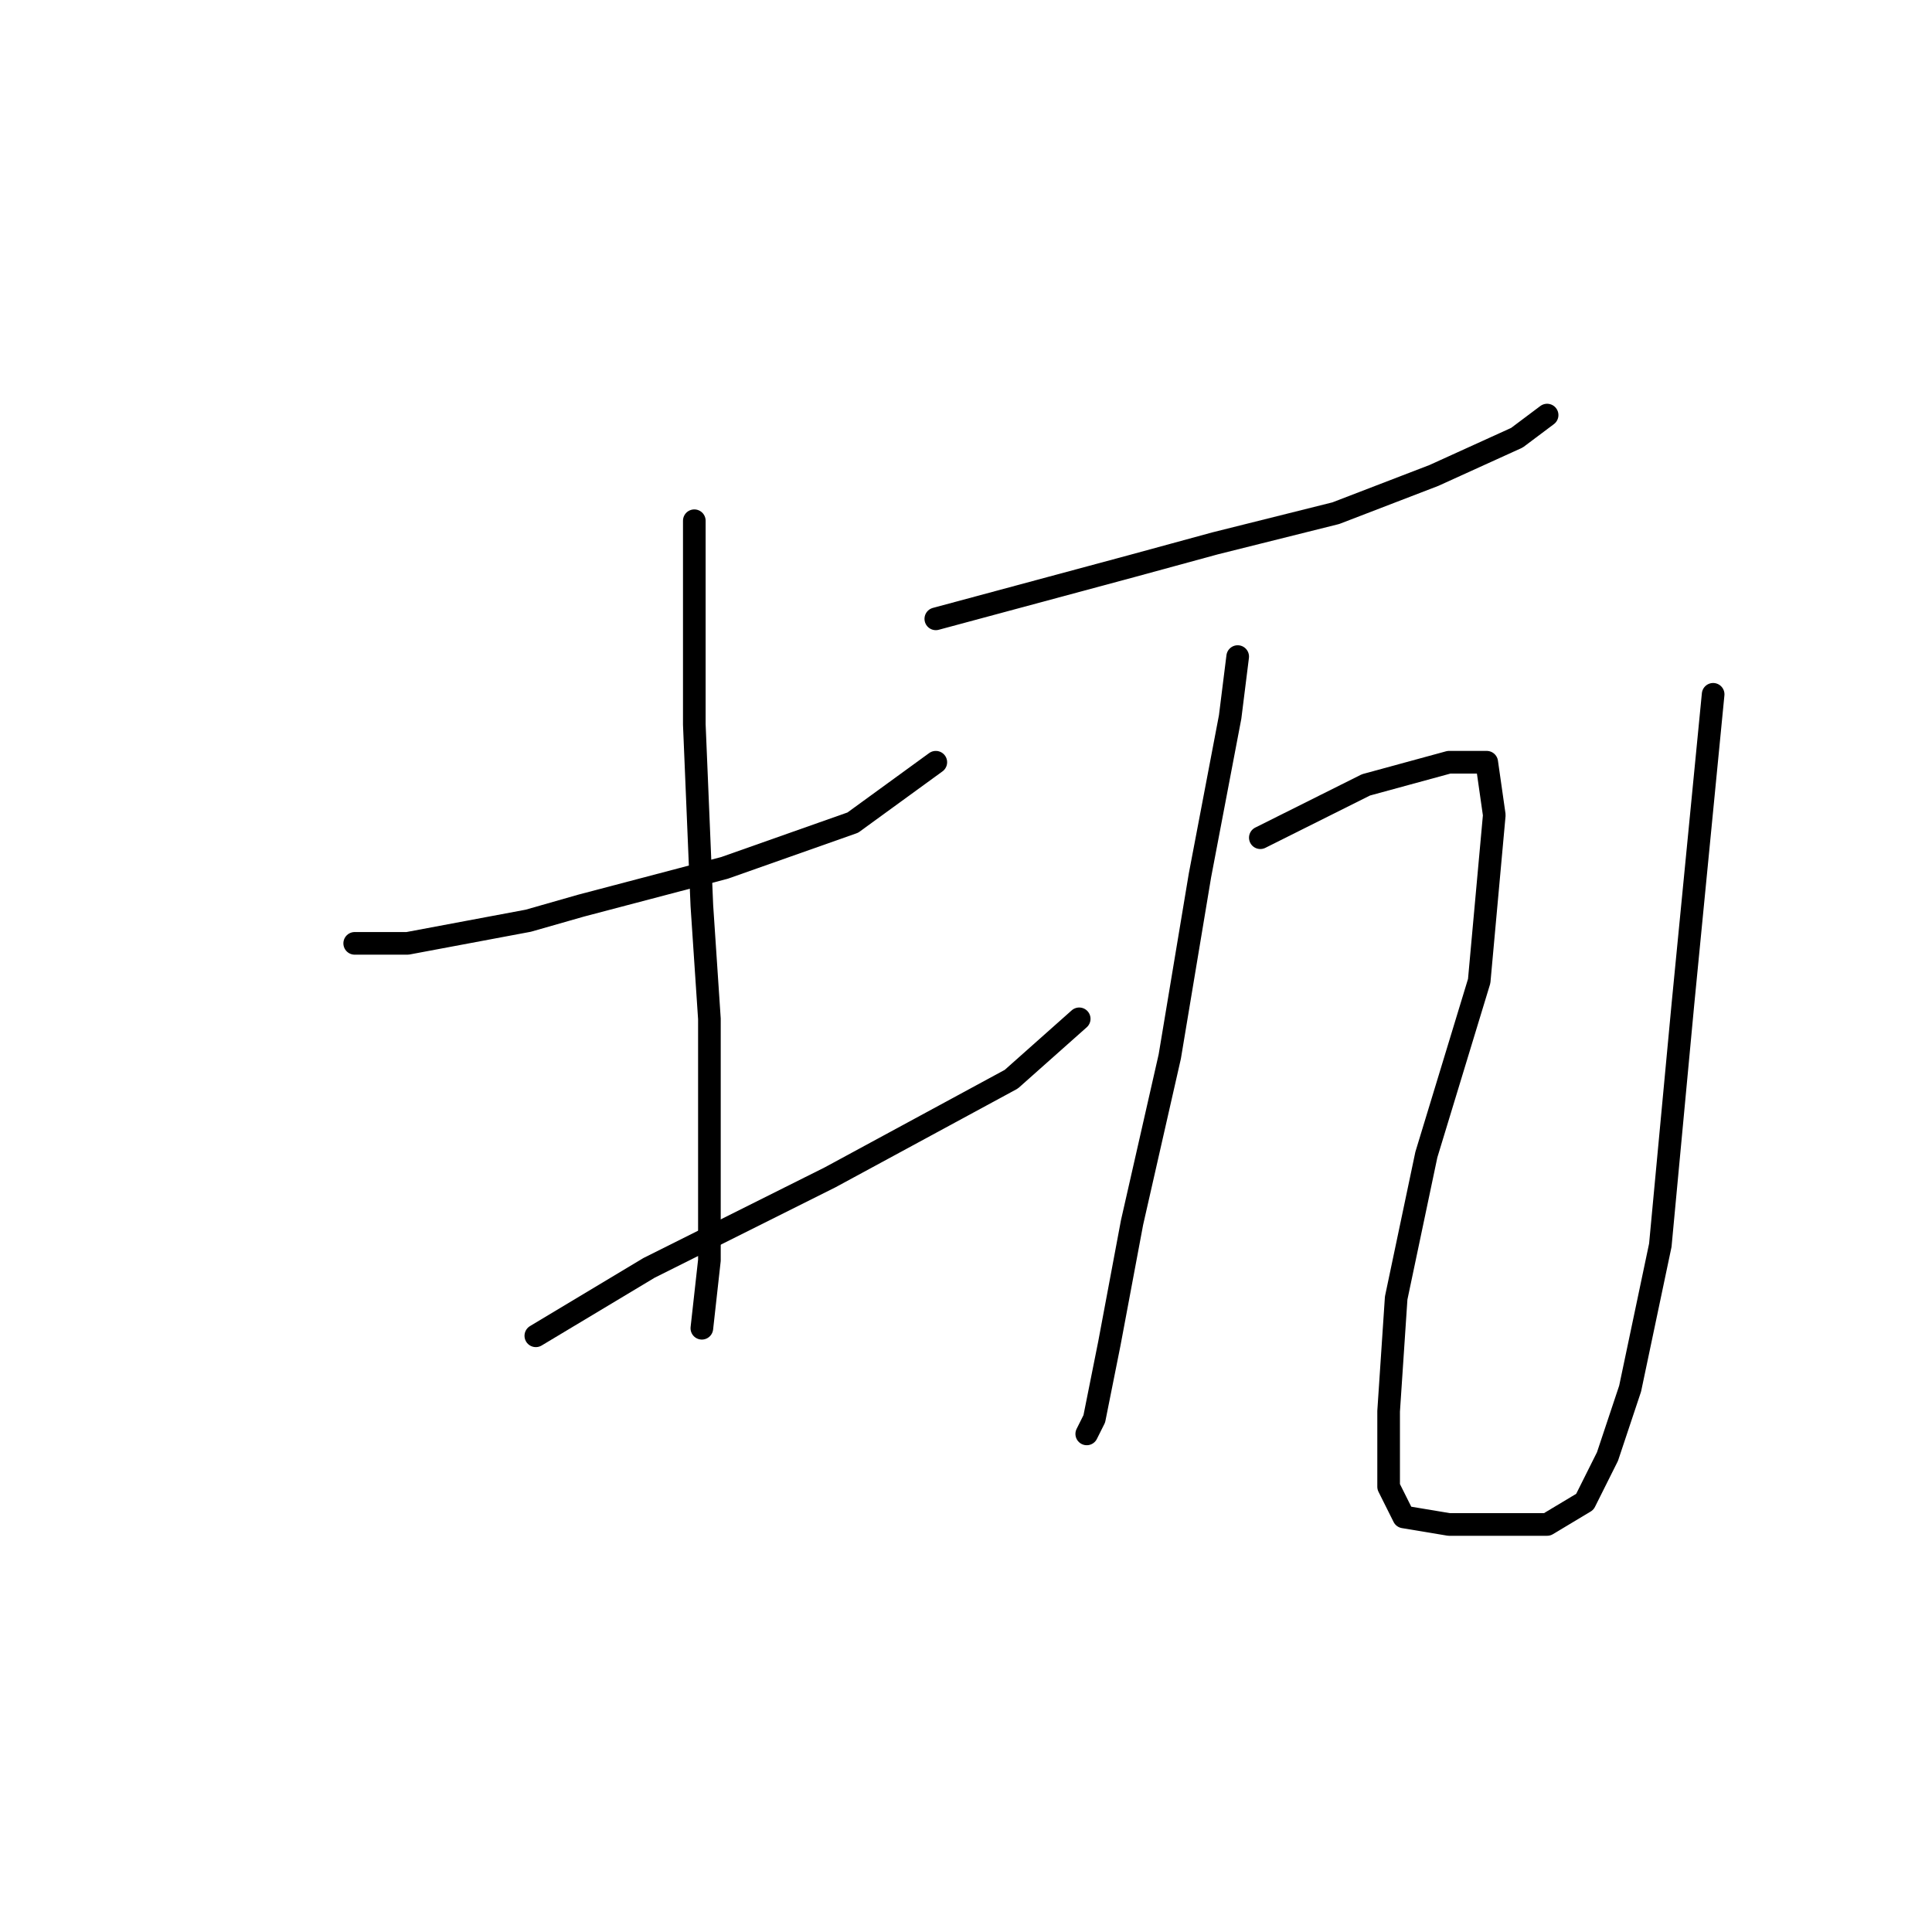 <?xml version="1.0" standalone="no"?>
    <svg width="256" height="256" xmlns="http://www.w3.org/2000/svg" version="1.1">
    <polyline stroke="black" stroke-width="3" stroke-linecap="round" fill="transparent" stroke-linejoin="round" points="47 125 54 125 70 122 77 120 96 115 113 109 124 101 124 101 " />
        <polyline stroke="black" stroke-width="3" stroke-linecap="round" fill="transparent" stroke-linejoin="round" points="92 69 92 77 92 96 93 120 94 135 94 146 94 167 93 176 93 176 " />
        <polyline stroke="black" stroke-width="3" stroke-linecap="round" fill="transparent" stroke-linejoin="round" points="71 177 86 168 110 156 134 143 143 135 143 135 " />
        <polyline stroke="black" stroke-width="3" stroke-linecap="round" fill="transparent" stroke-linejoin="round" points="124 82 150 75 161 72 177 68 190 63 201 58 205 55 205 55 " />
        <polyline stroke="black" stroke-width="3" stroke-linecap="round" fill="transparent" stroke-linejoin="round" points="164 87 163 95 159 116 155 140 150 162 147 178 145 188 144 190 144 190 " />
        <polyline stroke="black" stroke-width="3" stroke-linecap="round" fill="transparent" stroke-linejoin="round" points="167 111 181 104 192 101 197 101 198 108 196 130 189 153 185 172 184 187 184 197 186 201 192 202 198 202 205 202 210 199 213 193 216 184 220 165 223 133 227 92 227 92 " />
        </svg>